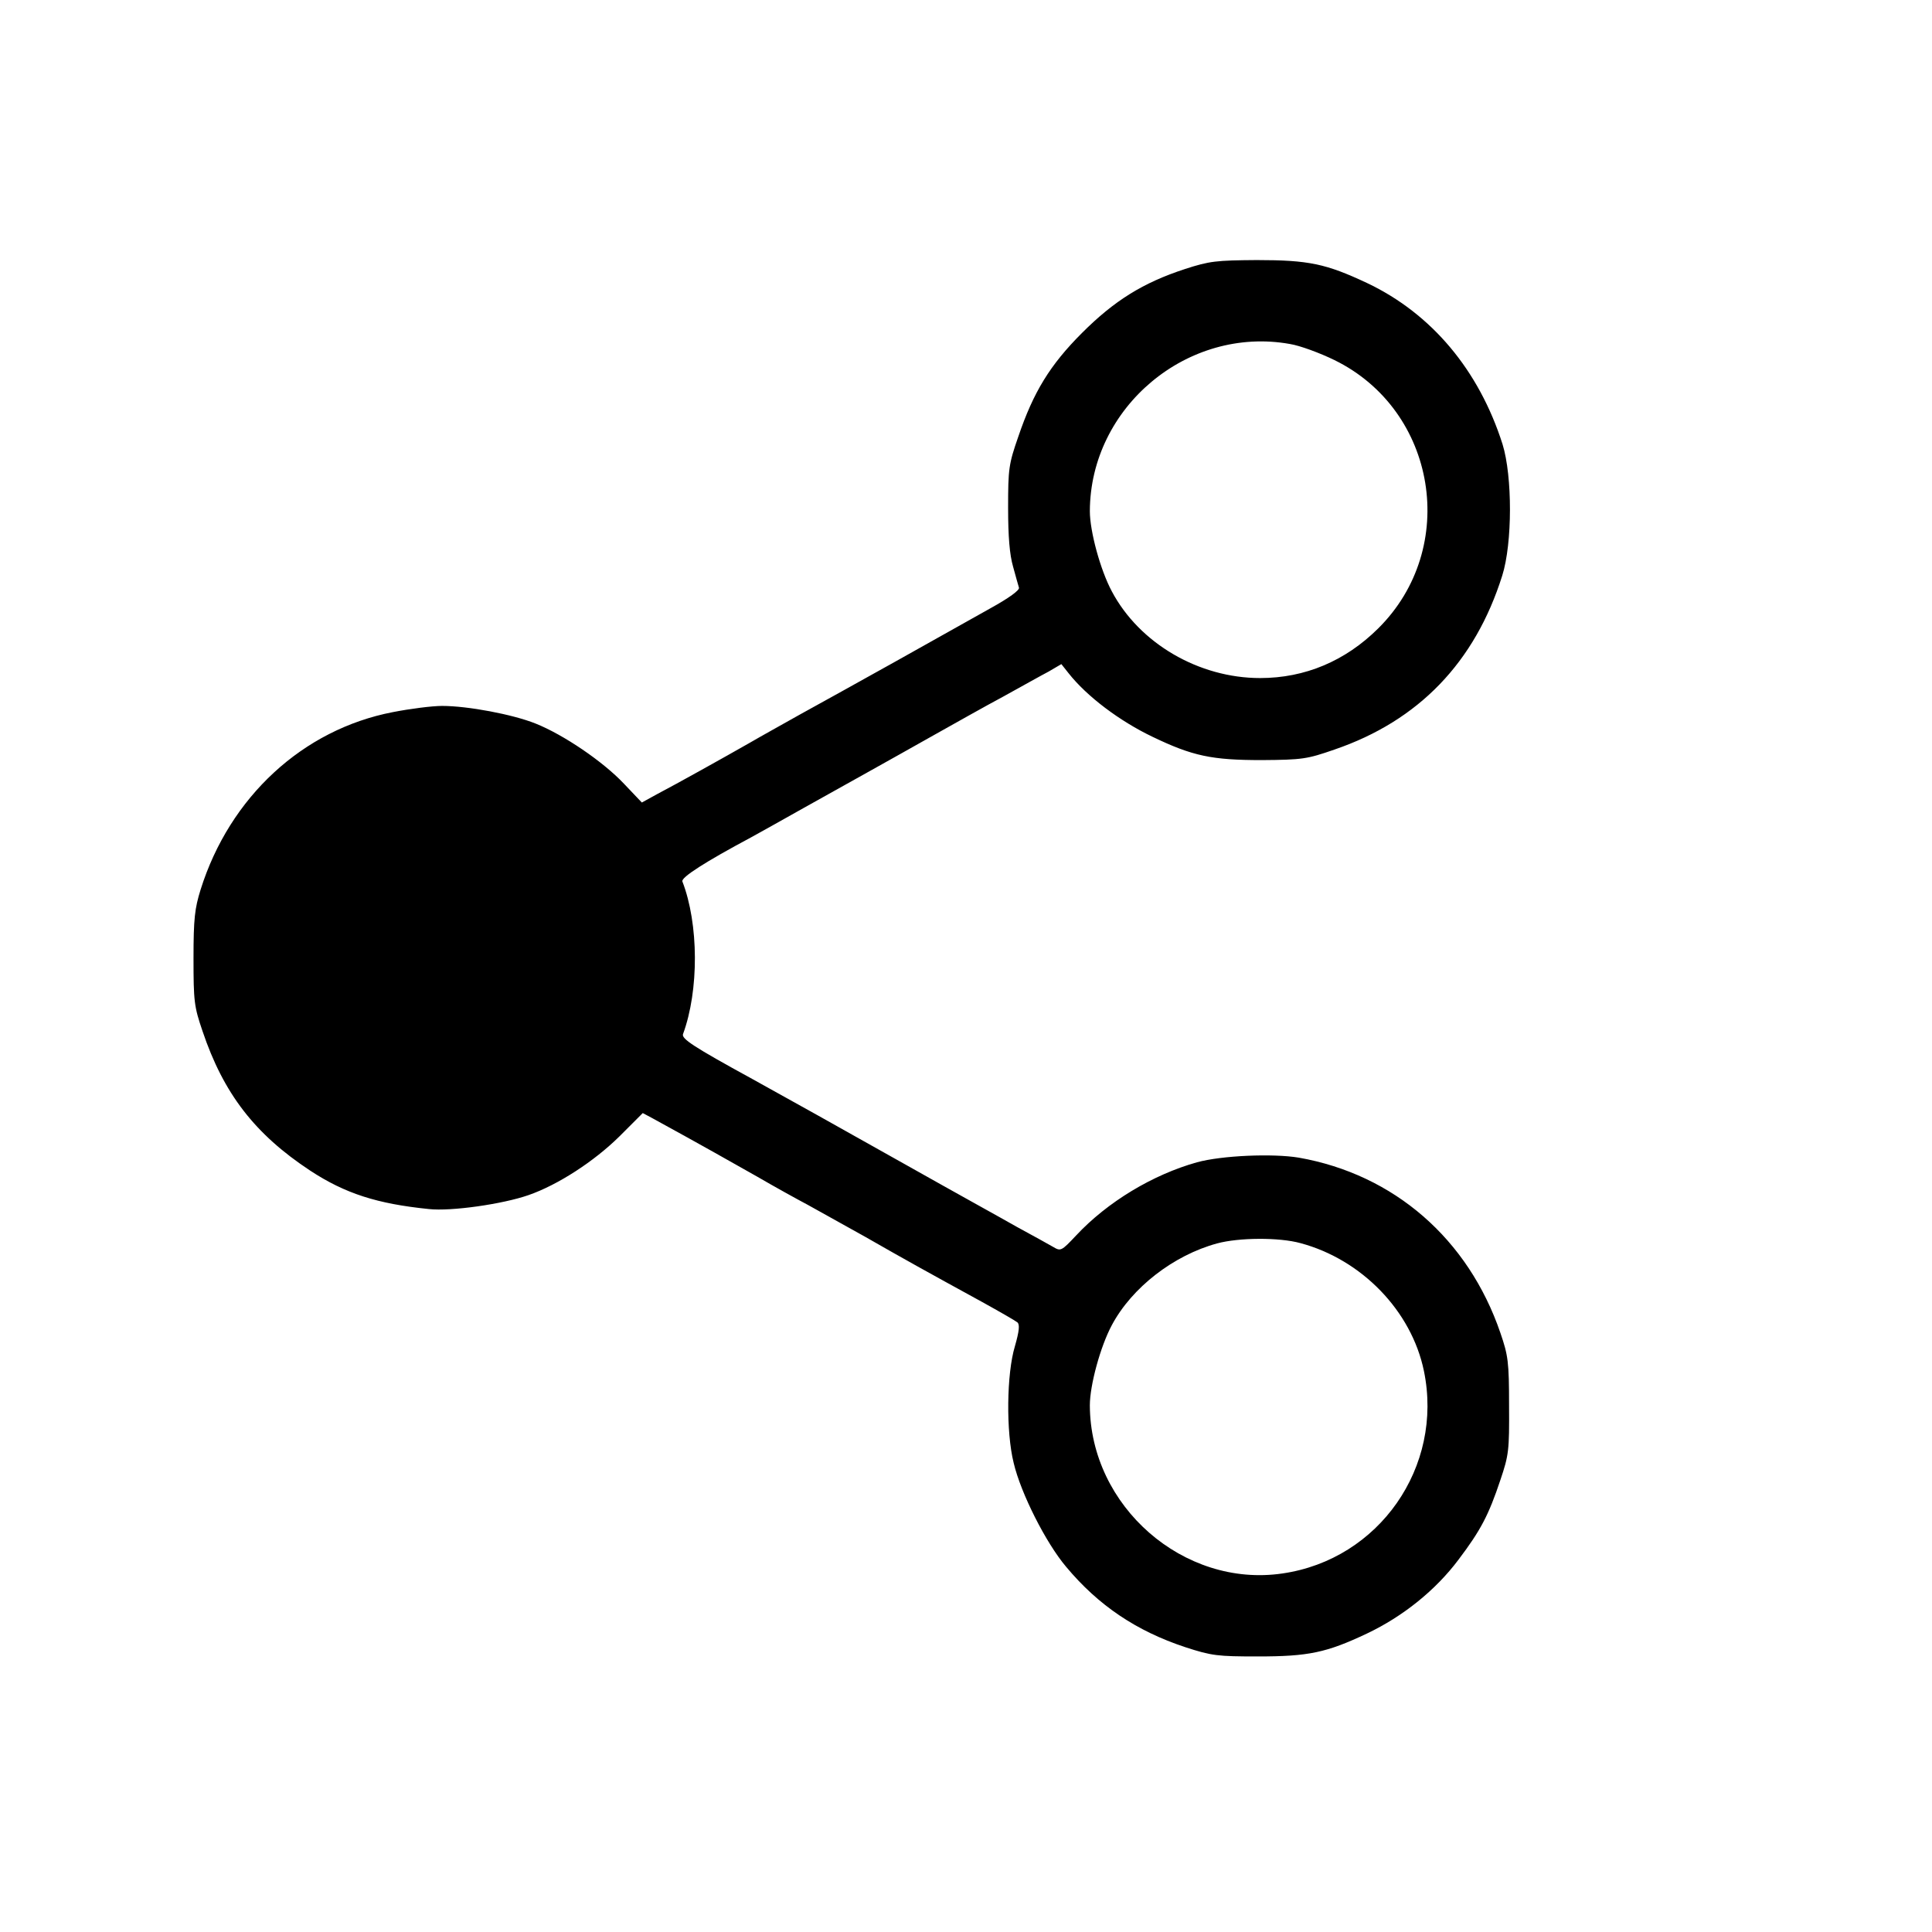 <svg version="1" xmlns="http://www.w3.org/2000/svg" width="832" height="832" viewBox="0 0 624 624"><path d="M382.7 86.9c-13.5 4.4-22.8 10.2-33.2 20.6-10.4 10.4-15.7 19.1-20.6 33.5-3.1 8.9-3.3 10.4-3.3 23 0 9.4.5 15.2 1.6 19 .8 3 1.7 6.1 1.9 6.8.3.8-3.3 3.4-9.1 6.6-5.2 2.9-18.9 10.6-30.5 17.1-11.5 6.4-25.5 14.2-31 17.2-5.5 3.1-12.9 7.2-16.5 9.3-8.6 4.9-23.3 13.1-29.6 16.4l-5.1 2.8-5.8-6.1c-6.8-7.2-19.5-15.8-28.5-19.4-7.5-3-22-5.7-30.2-5.7-3.2 0-10.3.9-15.9 2-29.1 5.6-52.7 27.4-62.1 57.3-1.9 6.1-2.3 9.4-2.3 22.2 0 13.9.2 15.6 2.9 23.5 6.8 20.2 16.9 33.3 34.8 45.1 11.3 7.4 21.6 10.7 38.3 12.4 7.2.8 23.9-1.6 32.2-4.5 9.5-3.3 21.2-10.9 29.4-19l7.5-7.5 3 1.6c16.8 9.2 25.4 14.1 33.9 18.9 5.5 3.2 12.9 7.3 16.5 9.2 3.6 2 11.9 6.6 18.5 10.3 12.4 7.1 19.6 11.1 37.5 20.9 5.8 3.2 11 6.2 11.6 6.7.8.7.6 2.8-.8 7.7-2.7 8.9-2.9 27.7-.4 37.7 2.3 9.8 10.4 25.8 16.9 33.5 10.5 12.6 22.8 20.8 38.5 26 8.6 2.8 10.5 3 23.4 3 16.4 0 22.2-1.2 35.3-7.4 11.6-5.5 22.2-14 29.6-23.9 7.1-9.4 9.7-14.3 13.5-25.7 2.7-8 2.9-9.5 2.8-24 0-14.2-.3-16.2-2.8-23.5-10.4-30.4-34.4-51.2-65.1-56.6-8.4-1.4-24.9-.7-32.9 1.5-14.3 4-28.9 12.8-39 23.6-4.8 5.1-5 5.2-7.5 3.7-1.4-.8-6.6-3.7-11.6-6.4-4.9-2.8-20.5-11.4-34.5-19.3-25.6-14.4-37.1-20.8-51-28.5-19.2-10.5-22.9-13-22.4-14.5 5.2-14.1 5.1-35.6-.2-49.3-.5-1.3 7.5-6.4 22.1-14.2 2.2-1.2 9.9-5.5 17-9.5 7.2-4 16.8-9.4 21.5-12 4.7-2.6 13.9-7.8 20.5-11.5s16.7-9.4 22.5-12.5c5.8-3.2 12.4-6.9 14.7-8.1l4.1-2.4 2.3 2.9c5.9 7.5 16.5 15.5 27.2 20.6 12.9 6.2 19.1 7.5 35.2 7.5 13.1-.1 14.6-.3 23.5-3.4 27.2-9.3 45.4-28.2 54.2-56.2 3.3-10.5 3.3-32 .1-42.4-7.6-23.9-22.9-42.2-43.8-52.1-13.2-6.2-18.8-7.4-35.6-7.4-13.1.1-15.2.3-23.2 2.9zm33.9 24.2c3.2.5 9.7 2.9 14.4 5.2 33.1 16.2 40.4 60.7 14.1 86.7-10.6 10.5-23.6 16-38.1 16-19.8 0-39-11.2-47.9-28-3.7-6.9-7.1-19.4-7.1-25.9.1-33.6 31.6-59.9 64.6-54zm3.4 290.4c19.8 5.3 35.9 21.9 39.9 41.3 6.4 31-14.5 60.9-45.7 65.4-31.9 4.7-62.1-21.7-62.2-54.3 0-6.5 3.4-19 7.1-25.9 6.5-12.2 20-22.6 34-26.4 7-1.9 20-2 26.9-.1z"/></svg>